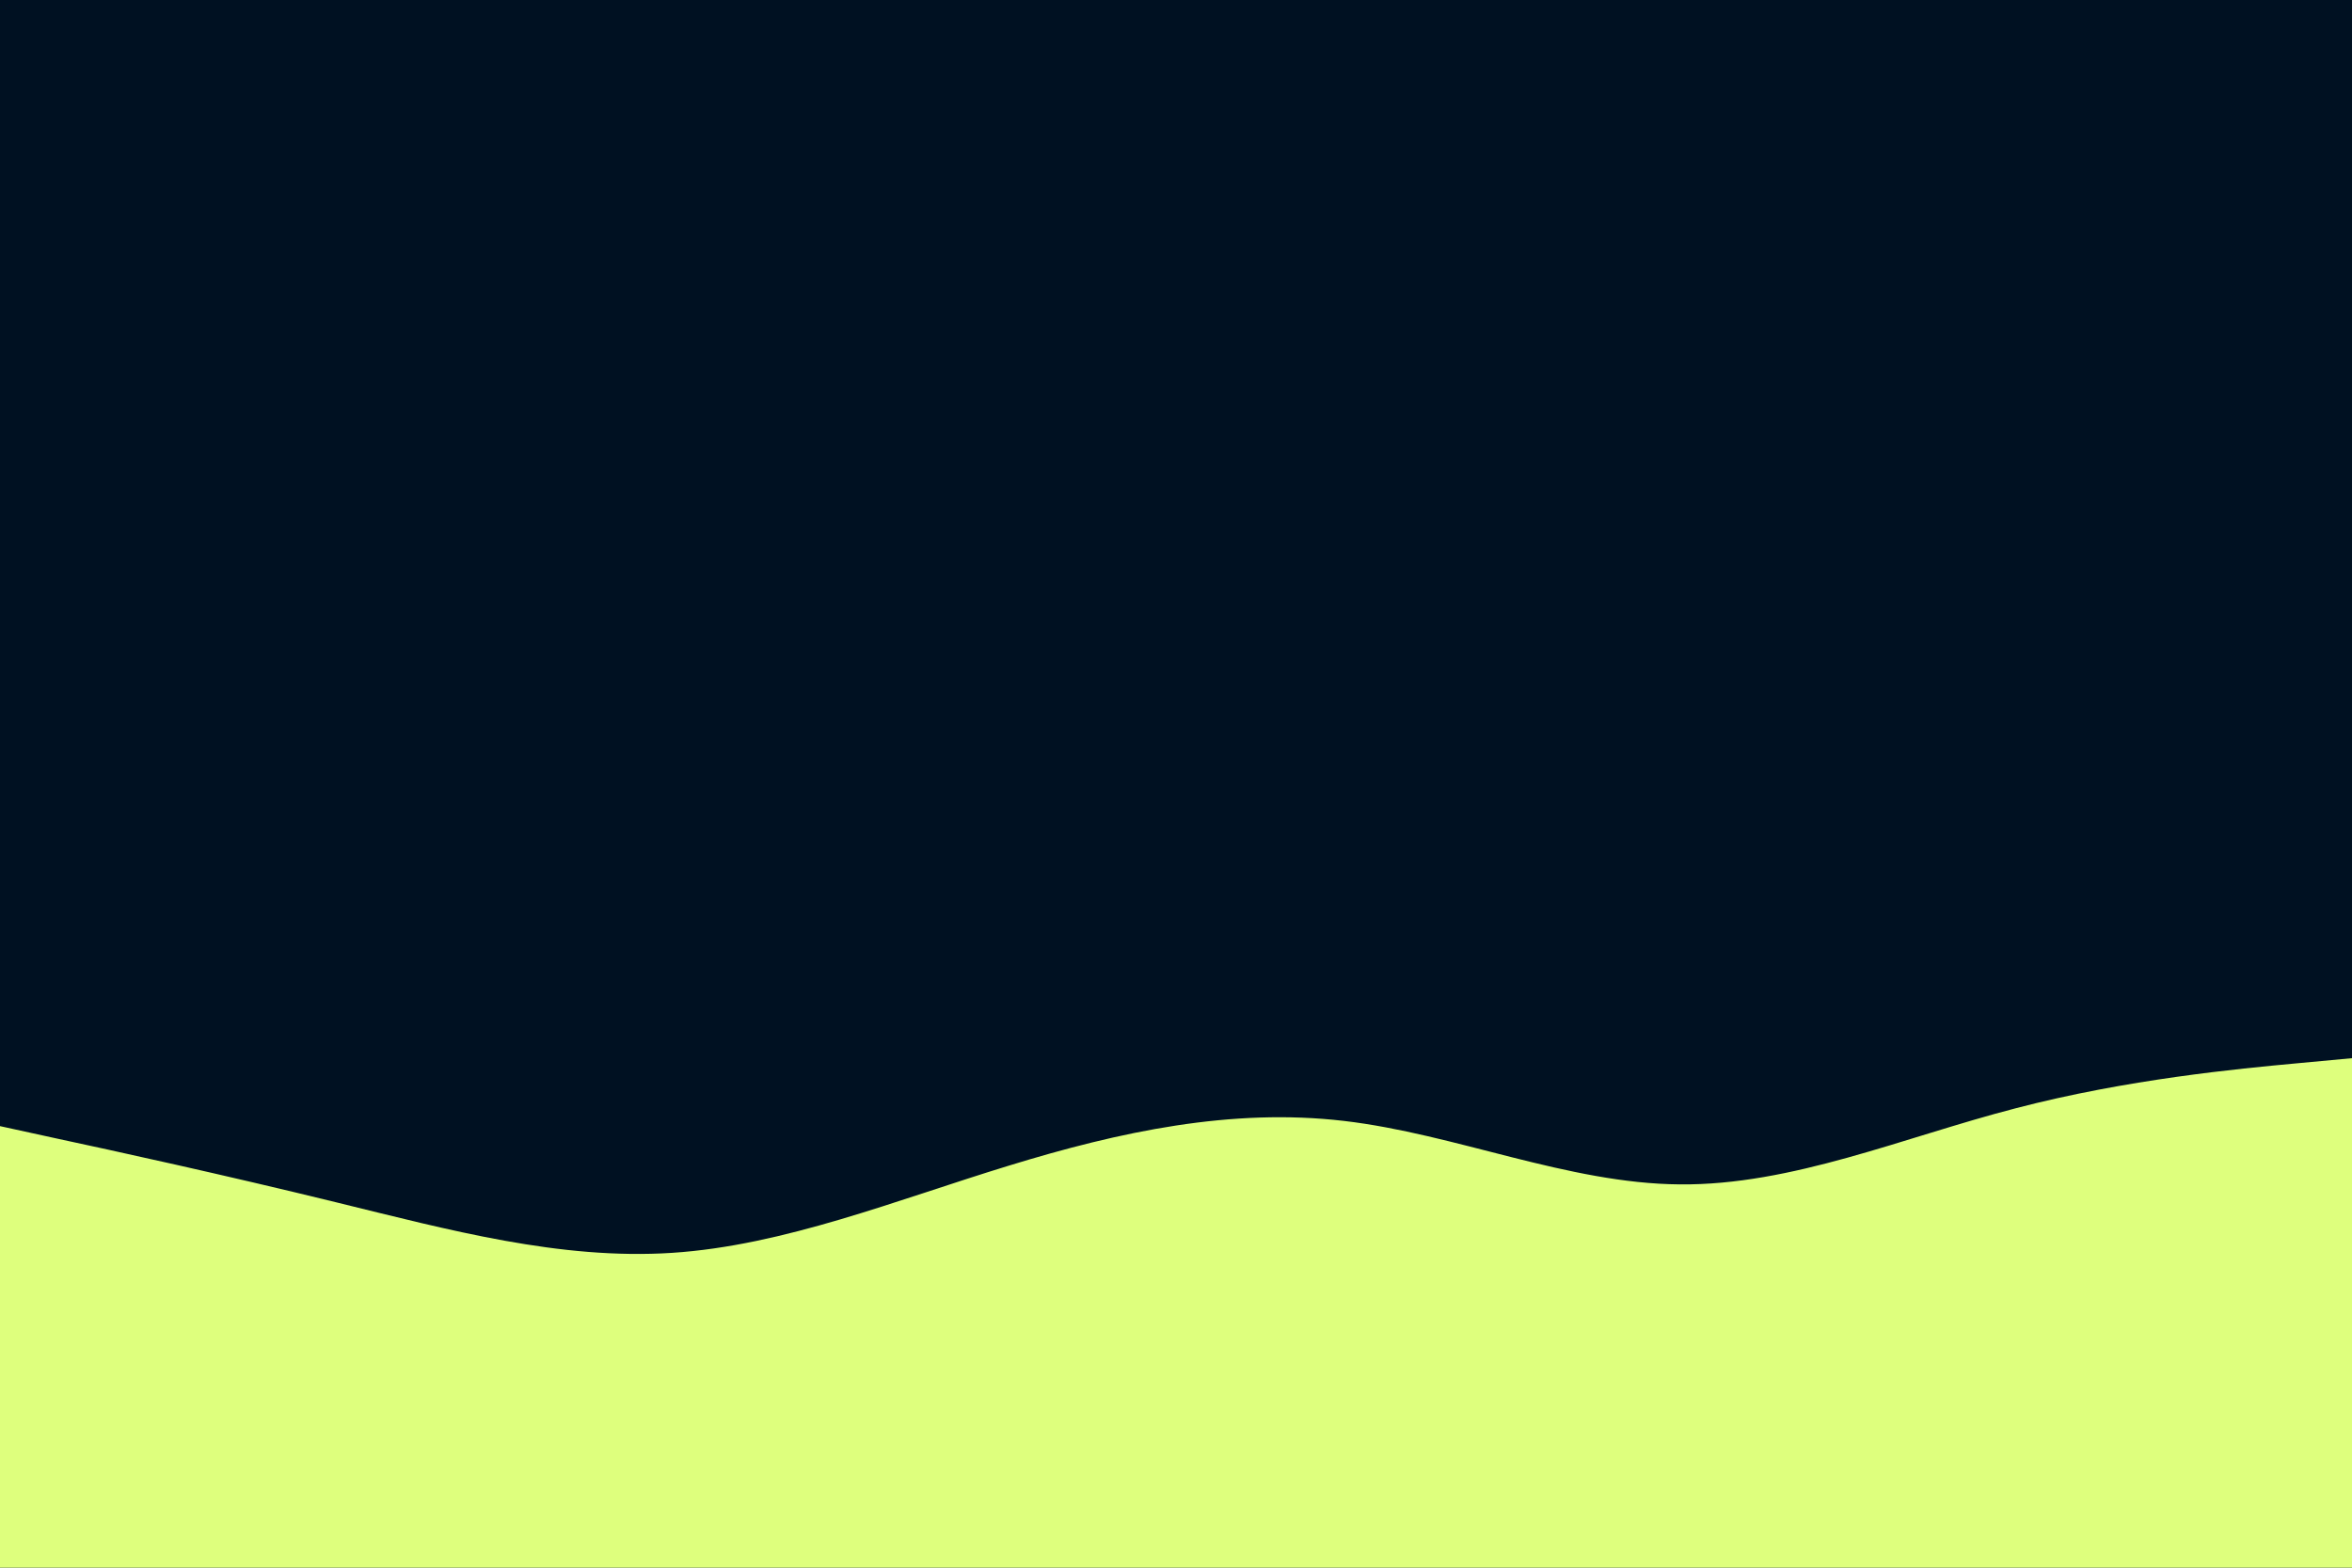 <svg id="visual" viewBox="0 0 900 600" width="900" height="600" xmlns="http://www.w3.org/2000/svg" xmlns:xlink="http://www.w3.org/1999/xlink" version="1.1"><rect x="0" y="0" width="900" height="600" fill="#001122"></rect><path d="M0 431L21.5 435.7C43 440.3 86 449.7 128.8 460.2C171.7 470.7 214.3 482.3 257.2 479.5C300 476.7 343 459.3 385.8 446.2C428.7 433 471.3 424 514.2 429C557 434 600 453 642.8 453.3C685.7 453.7 728.3 435.3 771.2 424.2C814 413 857 409 878.5 407L900 405L900 601L878.5 601C857 601 814 601 771.2 601C728.3 601 685.7 601 642.8 601C600 601 557 601 514.2 601C471.3 601 428.7 601 385.8 601C343 601 300 601 257.2 601C214.3 601 171.7 601 128.8 601C86 601 43 601 21.5 601L0 601Z" fill="#deff7d" stroke-linecap="round" stroke-linejoin="miter"></path></svg>